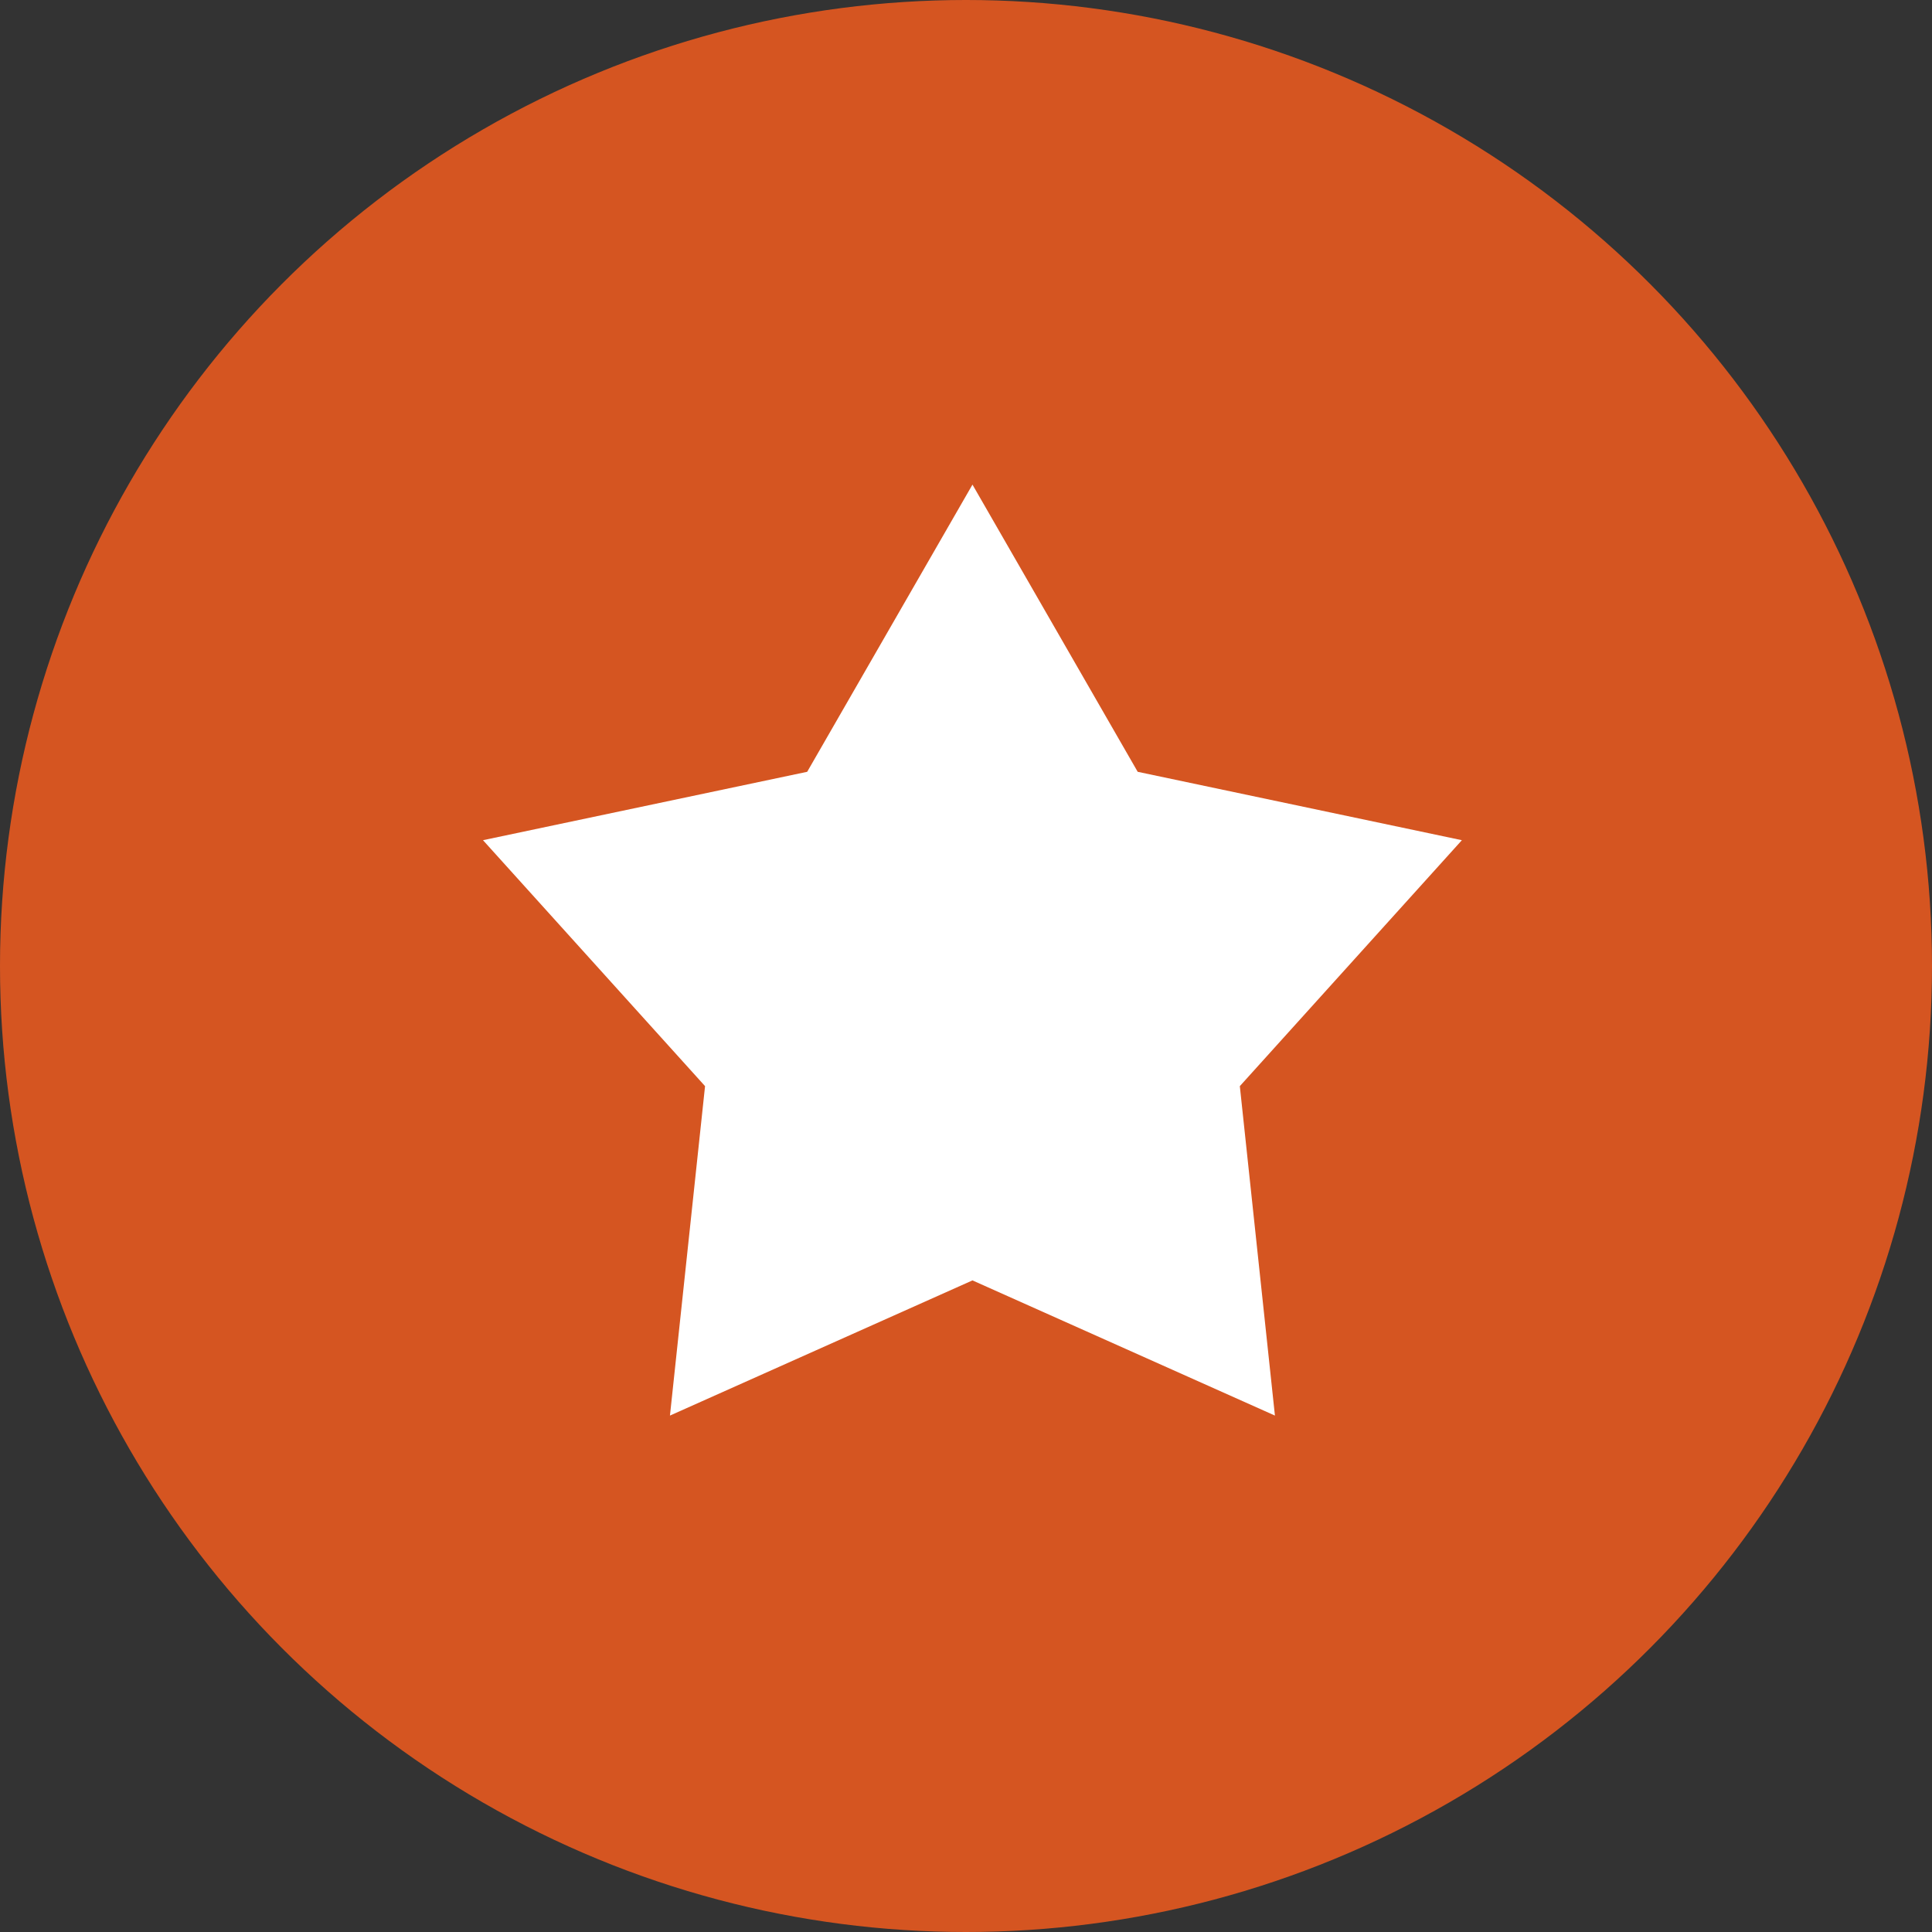 <svg xmlns="http://www.w3.org/2000/svg" width="60" height="60" viewBox="0 0 60 60">
    <rect x="0" y="0" width="60" height="60" fill="#333333" stroke="none"/>
    <g fill="none" fill-rule="evenodd">
        <g>
            <g transform="translate(-324 -756) translate(324 756)">
                <circle cx="30" cy="30" r="30" fill="#FE5E1D" opacity=".8"/>
                <g fill="#FFF" fill-rule="nonzero">
                    <path d="M30.4 11.093L20.332 8.969 15.201 0.05 10.068 8.969 0 11.093 6.896 18.731 5.806 28.962 15.201 24.764 24.594 28.962 23.504 18.731z" transform="translate(15 15)"/>
                </g>
            </g>
        </g>
    </g>
</svg>
